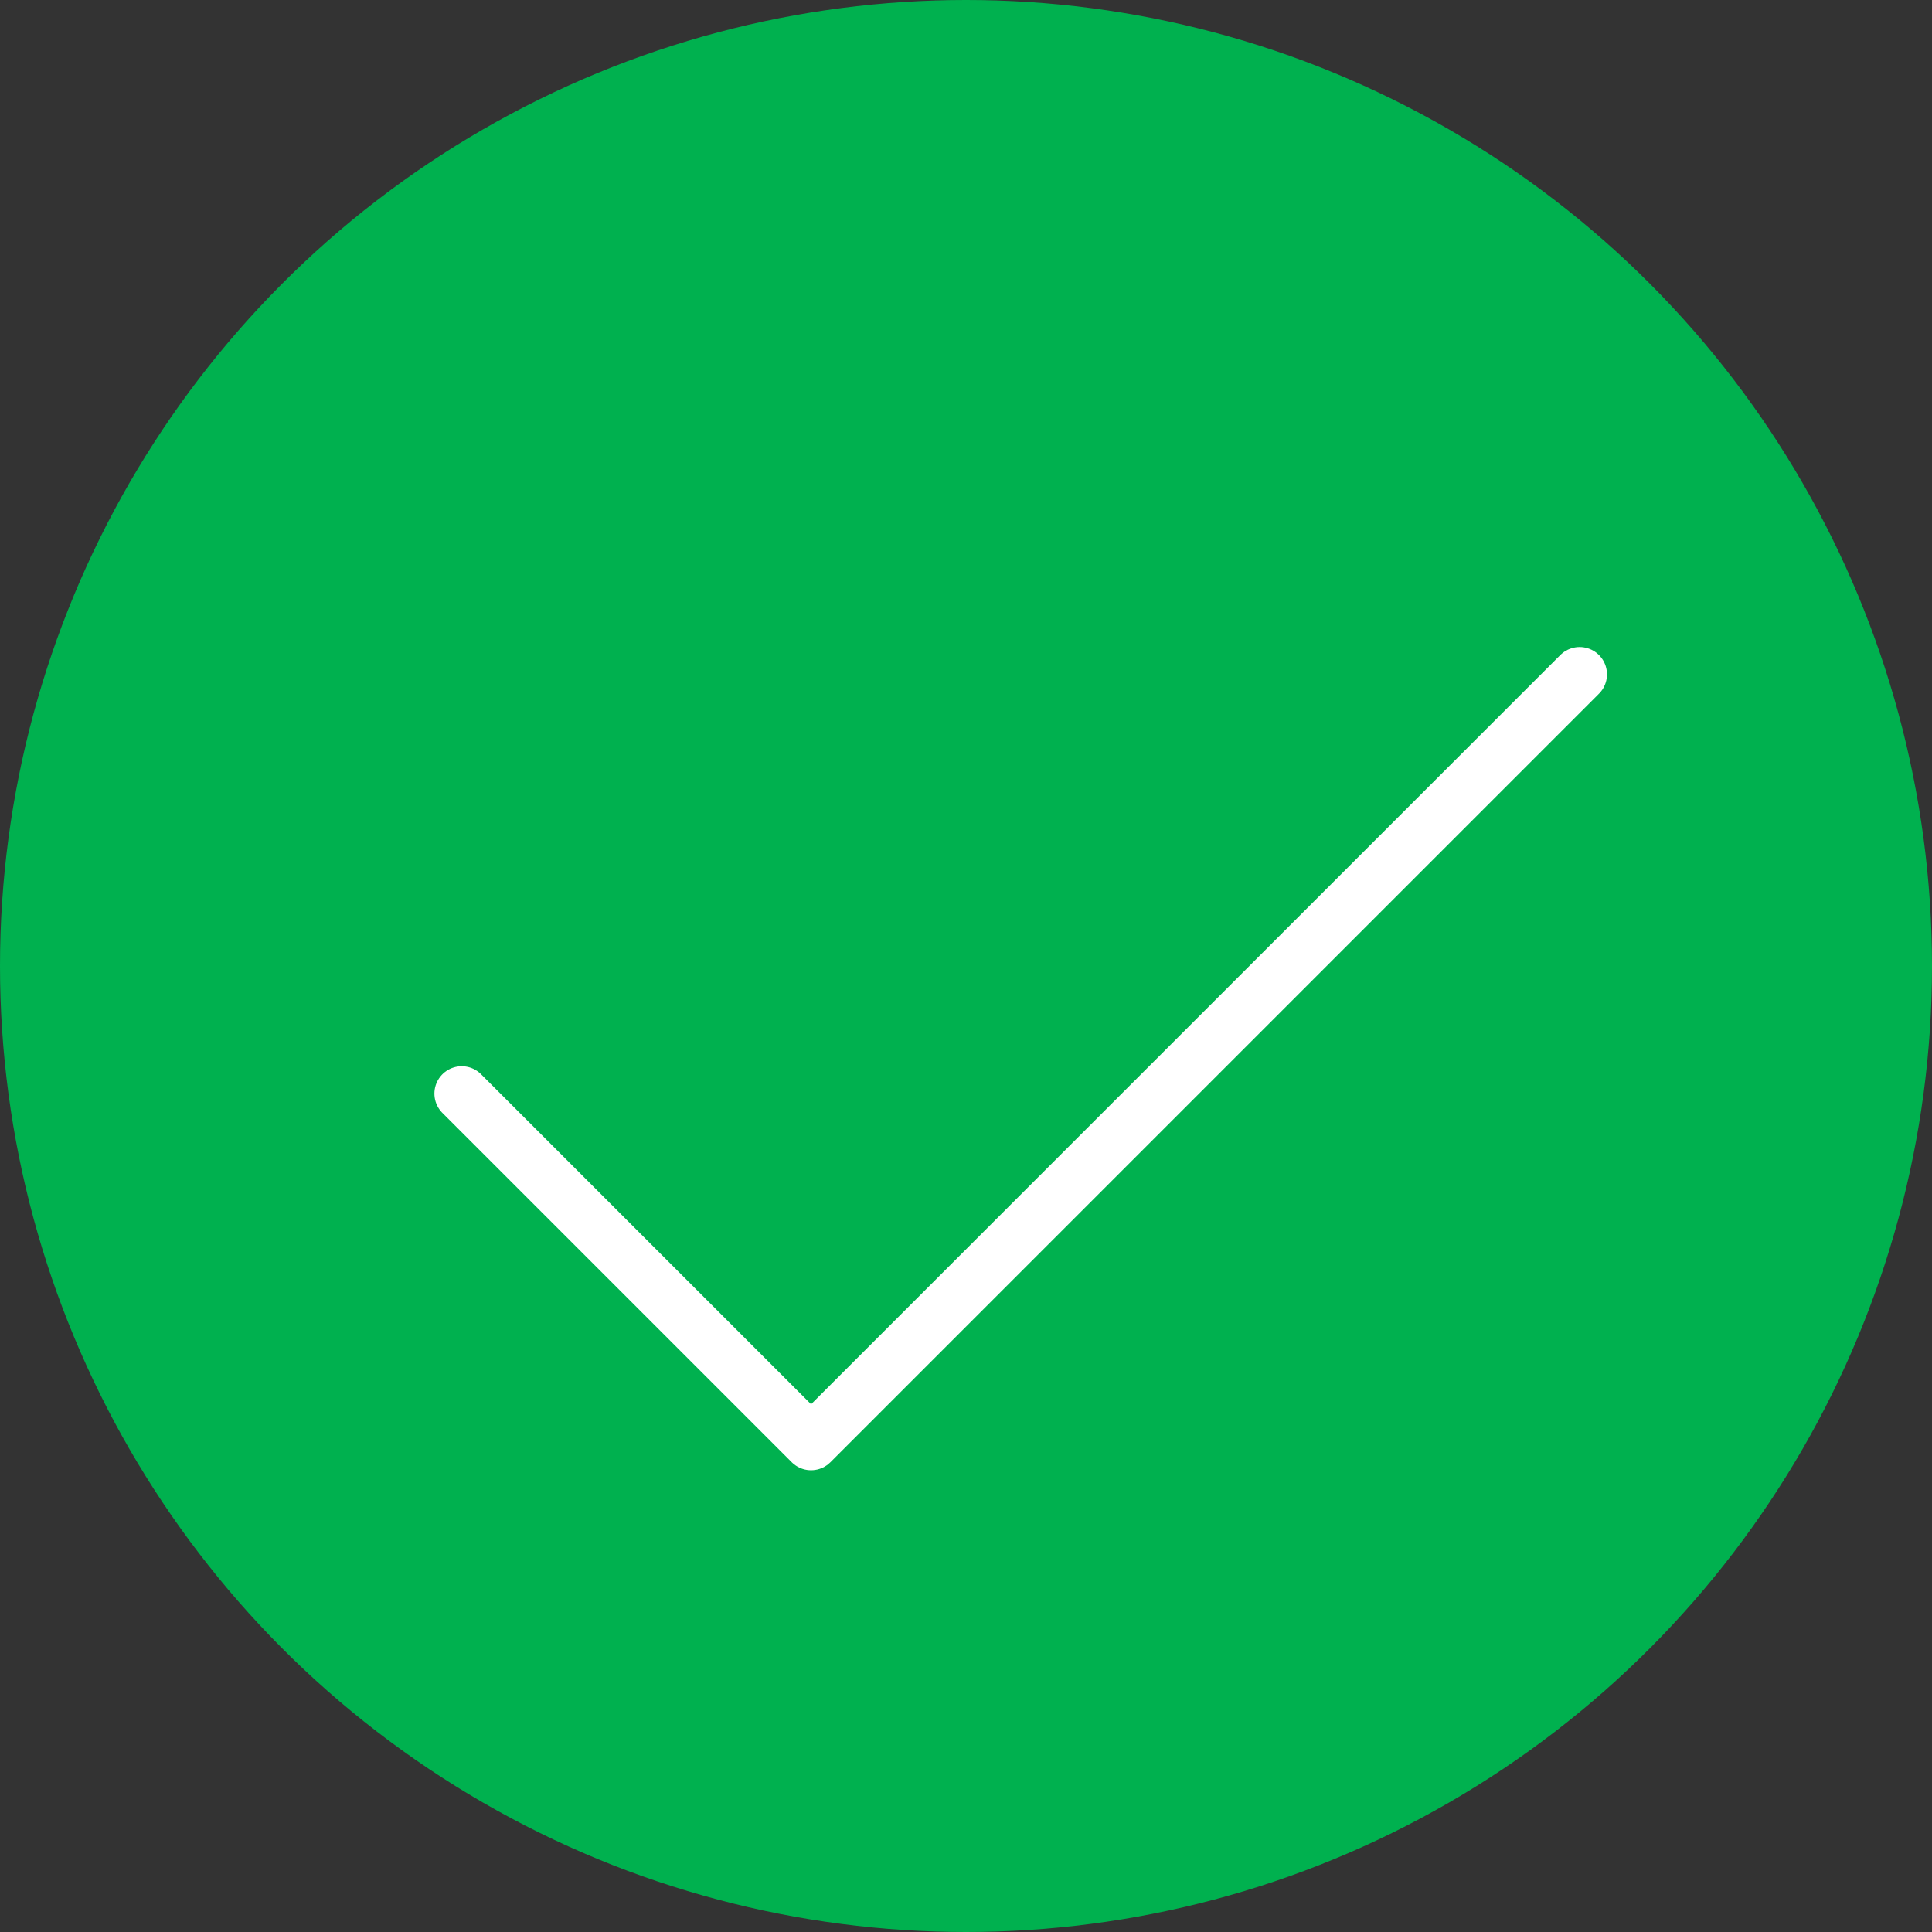 <svg width="53" height="53" viewBox="0 0 53 53" fill="none" xmlns="http://www.w3.org/2000/svg">
<rect x="0" y="0" width="53" height="53" fill="#333333" stroke="none"/>
<circle cx="26.5" cy="26.5" r="26.5" fill="#00B14F"/>
<path d="M43.334 18.5L22.25 39.583L12.667 30" stroke="white" stroke-width="1.5" stroke-linecap="round" stroke-linejoin="round"/>
</svg>
